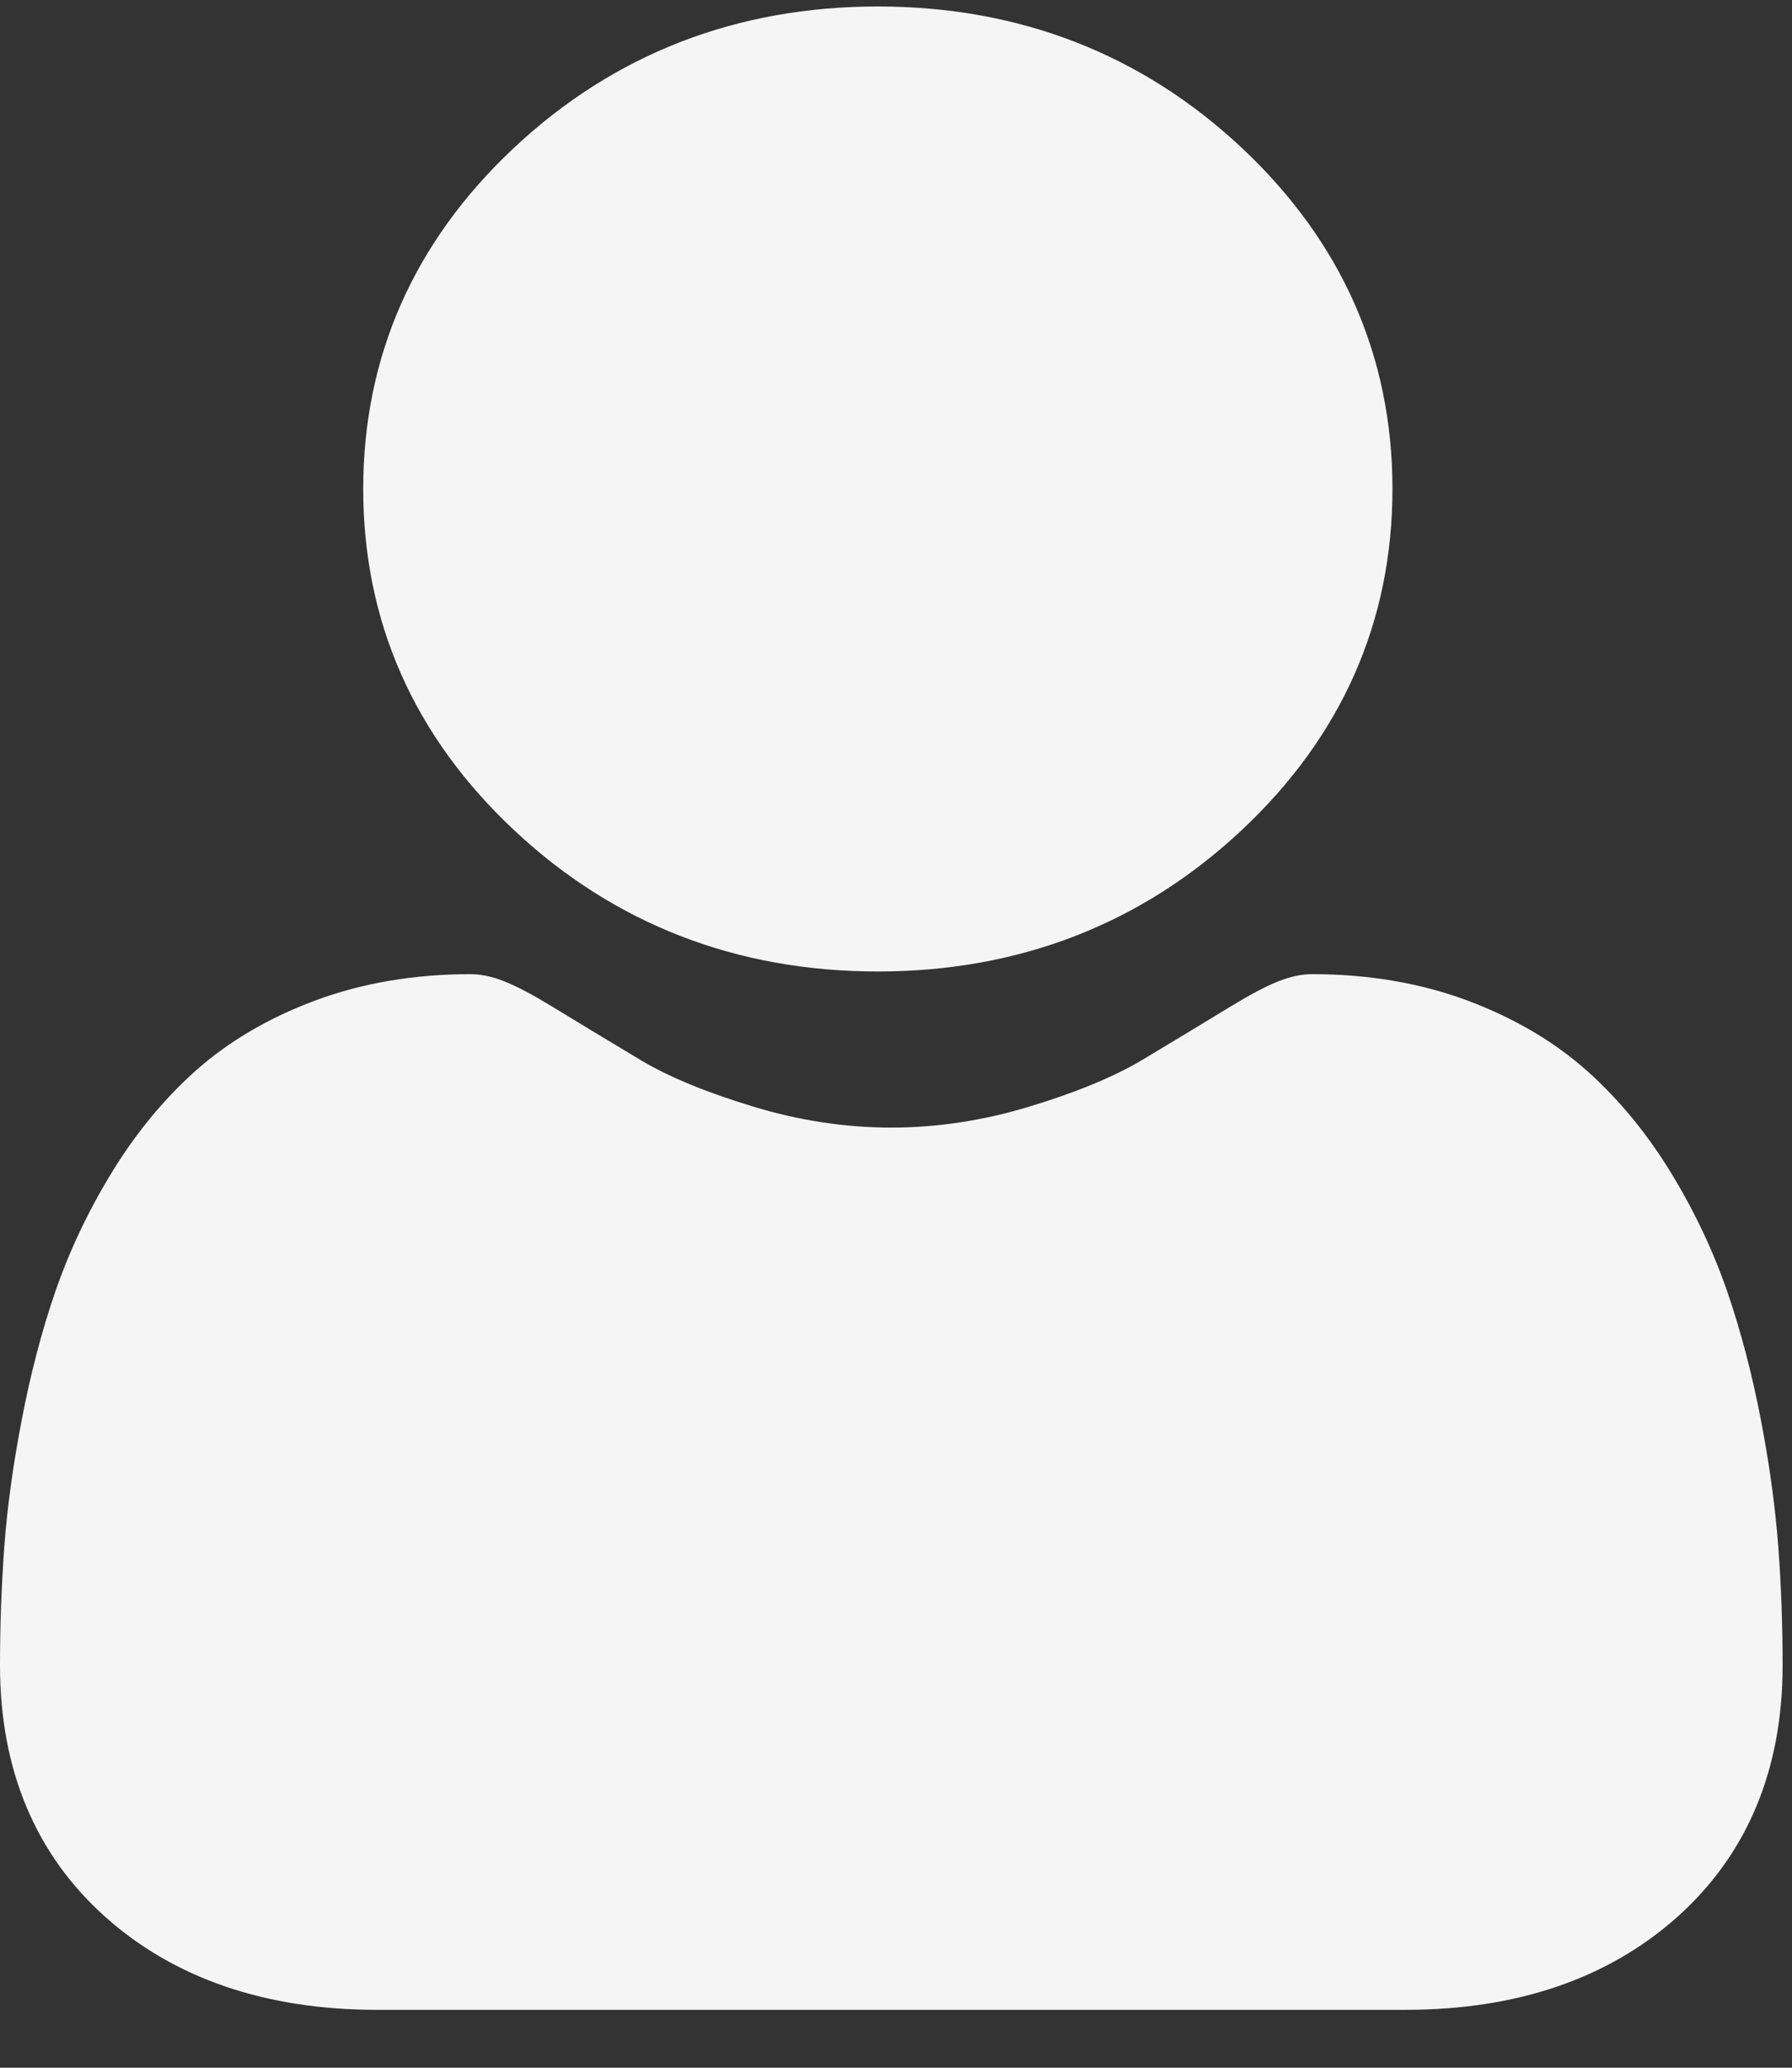 <svg width="26" height="30" viewBox="0 0 26 30" fill="none" xmlns="http://www.w3.org/2000/svg">
<rect x="0" y="0" width="26" height="30" fill="#333333" stroke="none"/>
<path d="M12.737 14.095C14.788 14.095 16.564 13.405 18.016 12.044C19.467 10.683 20.203 9.018 20.203 7.094C20.203 5.171 19.467 3.506 18.016 2.144C16.564 0.784 14.788 0.094 12.737 0.094C10.685 0.094 8.909 0.784 7.457 2.145C6.006 3.506 5.27 5.171 5.27 7.094C5.27 9.018 6.006 10.683 7.458 12.044C8.909 13.405 10.686 14.095 12.737 14.095ZM25.801 22.444C25.759 21.878 25.675 21.26 25.55 20.608C25.424 19.95 25.262 19.329 25.068 18.761C24.868 18.174 24.595 17.594 24.259 17.039C23.909 16.462 23.498 15.96 23.038 15.547C22.556 15.115 21.966 14.768 21.284 14.514C20.604 14.262 19.851 14.134 19.045 14.134C18.729 14.134 18.423 14.256 17.832 14.617C17.412 14.873 16.99 15.128 16.568 15.381C16.162 15.623 15.611 15.851 14.932 16.056C14.269 16.258 13.596 16.36 12.931 16.36C12.267 16.36 11.594 16.258 10.931 16.056C10.252 15.851 9.702 15.624 9.296 15.381C8.826 15.099 8.4 14.842 8.031 14.616C7.44 14.256 7.134 14.134 6.818 14.134C6.012 14.134 5.259 14.262 4.579 14.514C3.897 14.767 3.307 15.115 2.825 15.547C2.365 15.961 1.954 16.462 1.605 17.039C1.268 17.594 0.996 18.174 0.795 18.761C0.601 19.329 0.439 19.95 0.314 20.608C0.189 21.259 0.104 21.877 0.062 22.445C0.021 23.016 9.54457e-05 23.589 0 24.161C0 25.679 0.515 26.907 1.529 27.813C2.531 28.707 3.857 29.16 5.469 29.16H20.395C22.008 29.16 23.333 28.707 24.335 27.813C25.349 26.907 25.864 25.679 25.864 24.161C25.864 23.575 25.843 22.998 25.801 22.444Z" fill="#F5F5F5"/>
</svg>
